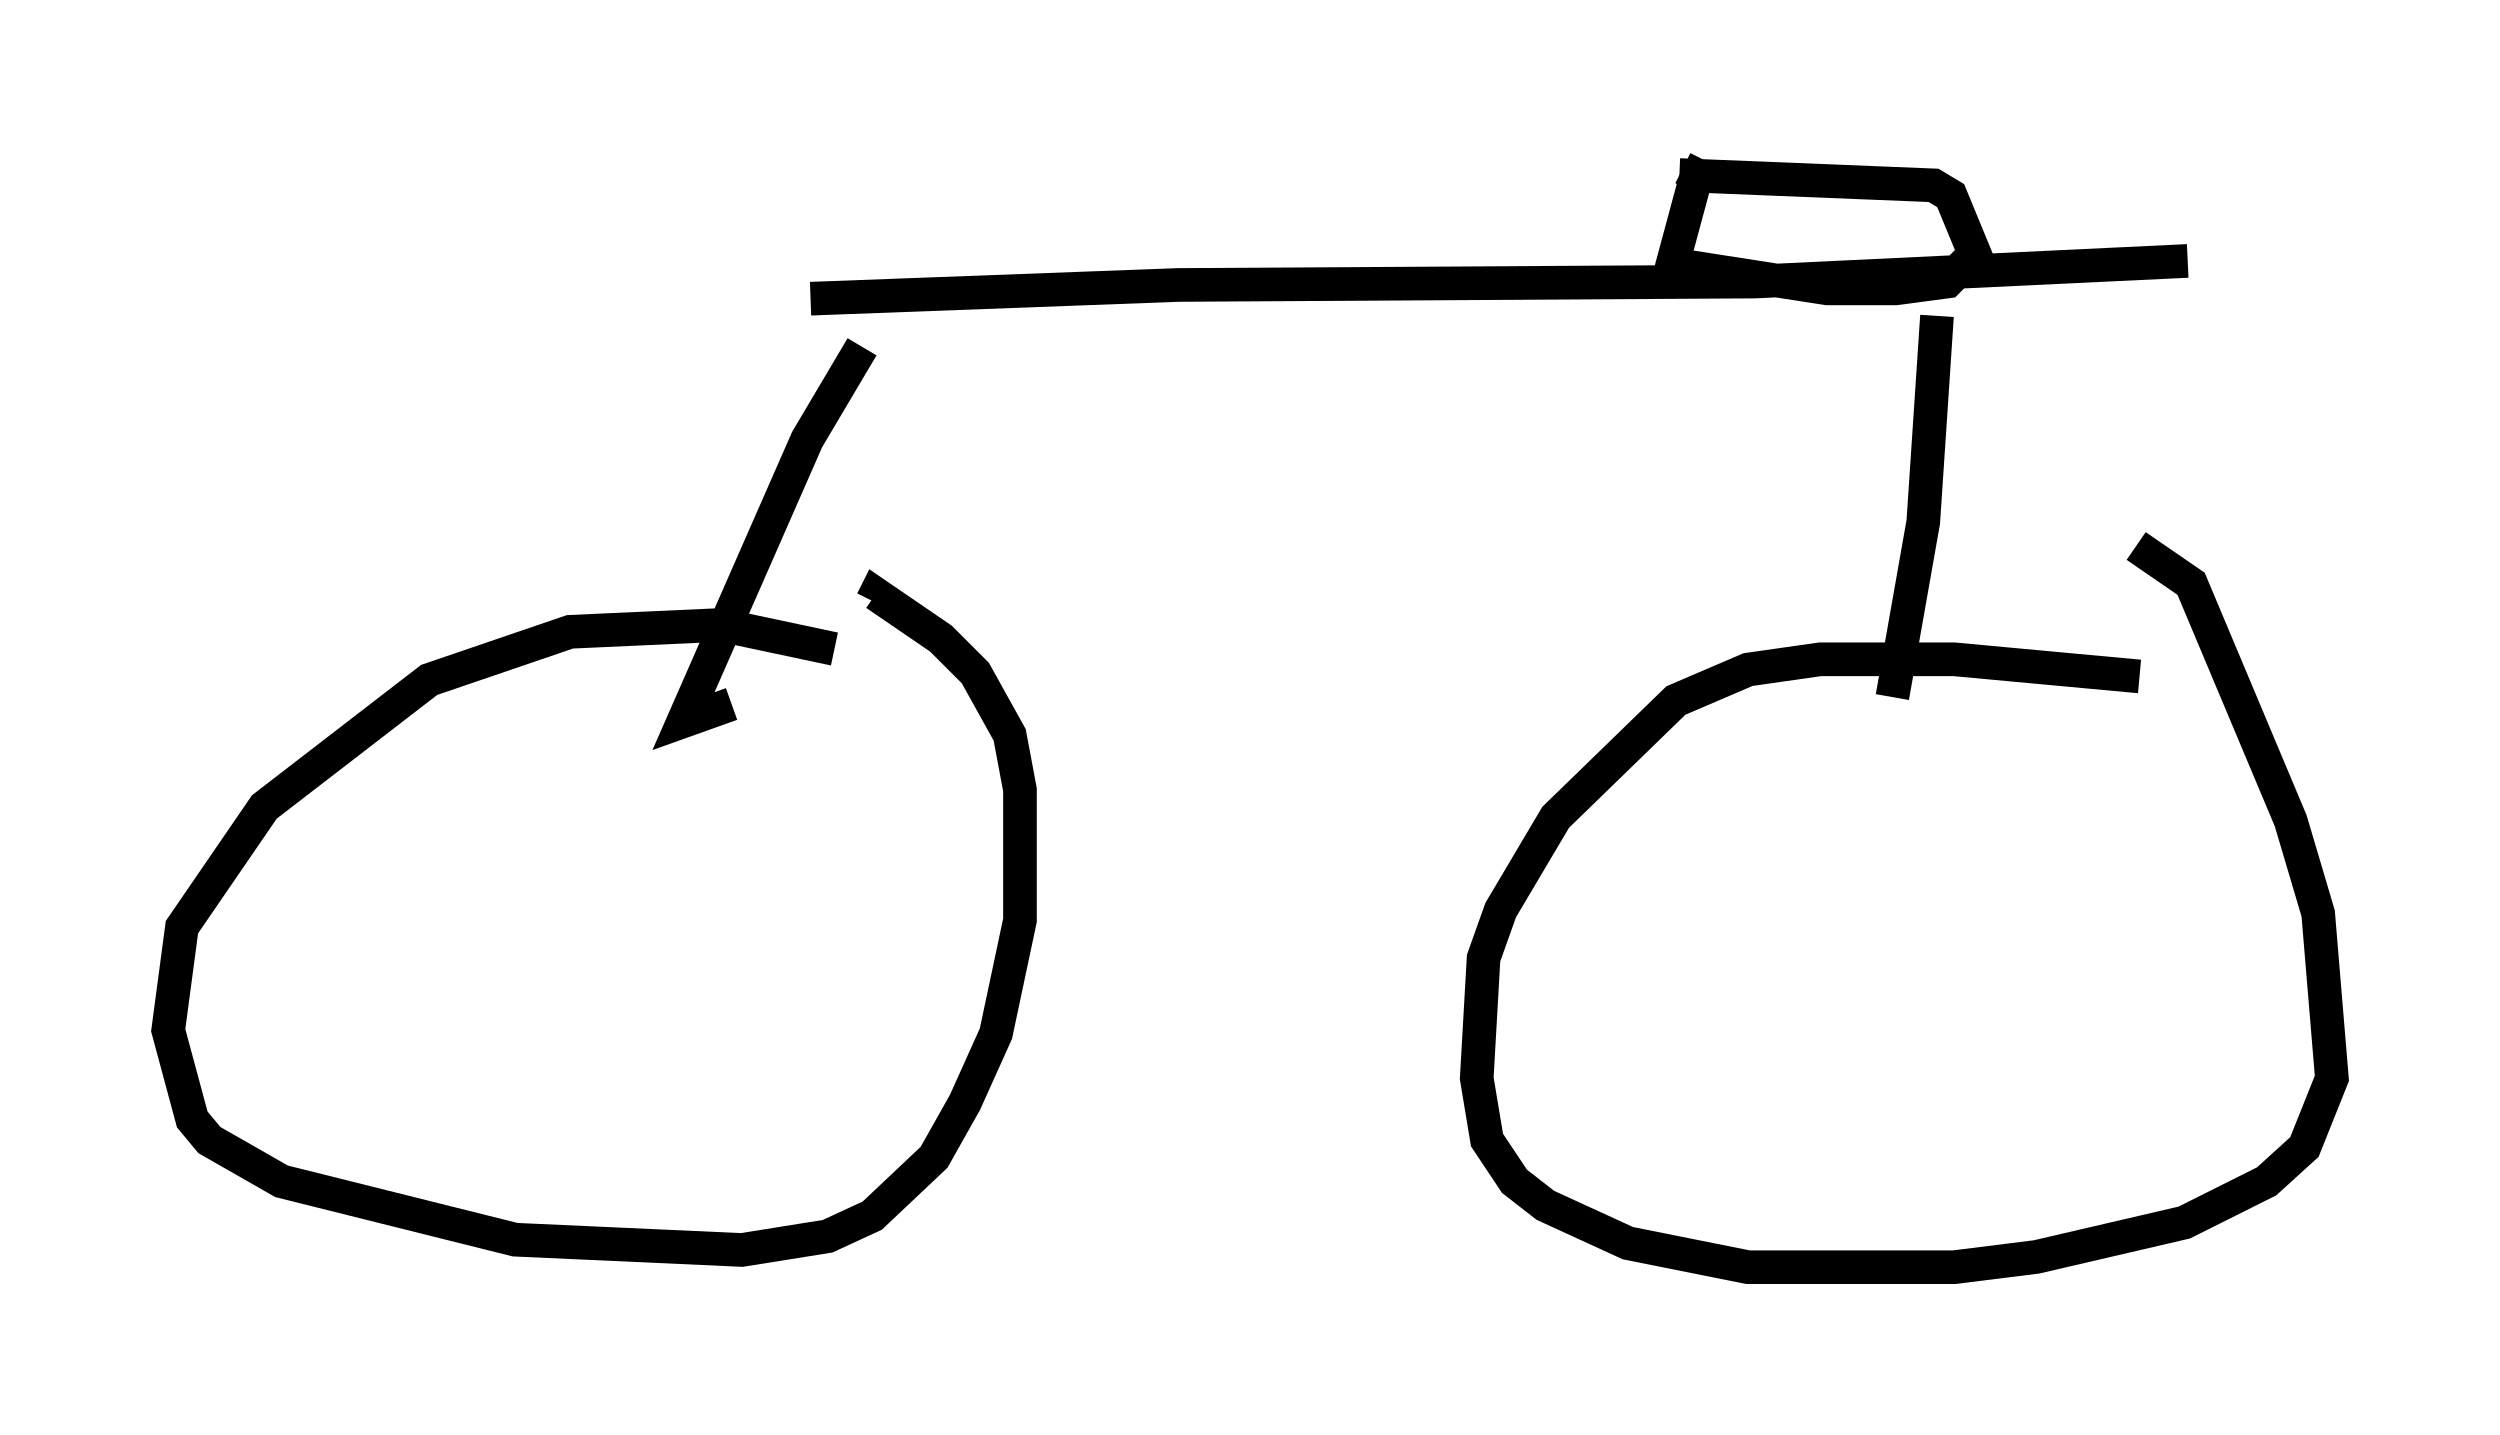 <?xml version="1.0" encoding="utf-8" ?>
<svg baseProfile="full" height="42.667" version="1.1" width="74.313" xmlns="http://www.w3.org/2000/svg" xmlns:ev="http://www.w3.org/2001/xml-events" xmlns:xlink="http://www.w3.org/1999/xlink"><defs /><rect fill="white" height="42.667" width="74.313" x="0" y="0" /><path d="M27.969, 20.721 m-3.165, -1.429 l-3.369, -0.715 -4.492, 0.204 l-4.185, 1.429 -4.9, 3.777 l-2.45, 3.573 -0.408, 3.063 l0.715, 2.654 0.51, 0.613 l2.144, 1.225 6.942, 1.735 l6.738, 0.306 2.552, -0.408 l1.327, -0.613 1.838, -1.735 l0.919, -1.633 0.919, -2.042 l0.715, -3.369 0.0, -3.879 l-0.306, -1.633 -1.021, -1.838 l-1.021, -1.021 -1.94, -1.327 l-0.102, 0.204 m37.669, 2.246 l-5.513, -0.51 -3.981, 0.0 l-2.144, 0.306 -2.144, 0.919 l-3.573, 3.471 -1.633, 2.756 l-0.51, 1.429 -0.204, 3.573 l0.306, 1.838 0.817, 1.225 l0.919, 0.715 2.45, 1.123 l3.573, 0.715 6.125, 0.0 l2.45, -0.306 4.39, -1.021 l2.45, -1.225 1.123, -1.021 l0.817, -2.042 -0.408, -4.9 l-0.817, -2.756 -2.96, -7.044 l-1.633, -1.123 m-37.873, -5.921 l-1.633, 2.756 -3.675, 8.371 l1.429, -0.51 m35.832, -11.536 l-0.408, 6.125 -0.919, 5.206 m-32.157, -11.842 l10.923, -0.408 17.15, -0.102 l12.863, -0.613 m-15.109, -2.552 l7.554, 0.306 0.51, 0.306 l0.715, 1.735 -0.817, 0.817 l-1.531, 0.204 -2.042, 0.0 l-4.594, -0.715 0.715, -2.654 l-0.408, -0.204 " fill="none" stroke="black" stroke-width="1" /></svg>